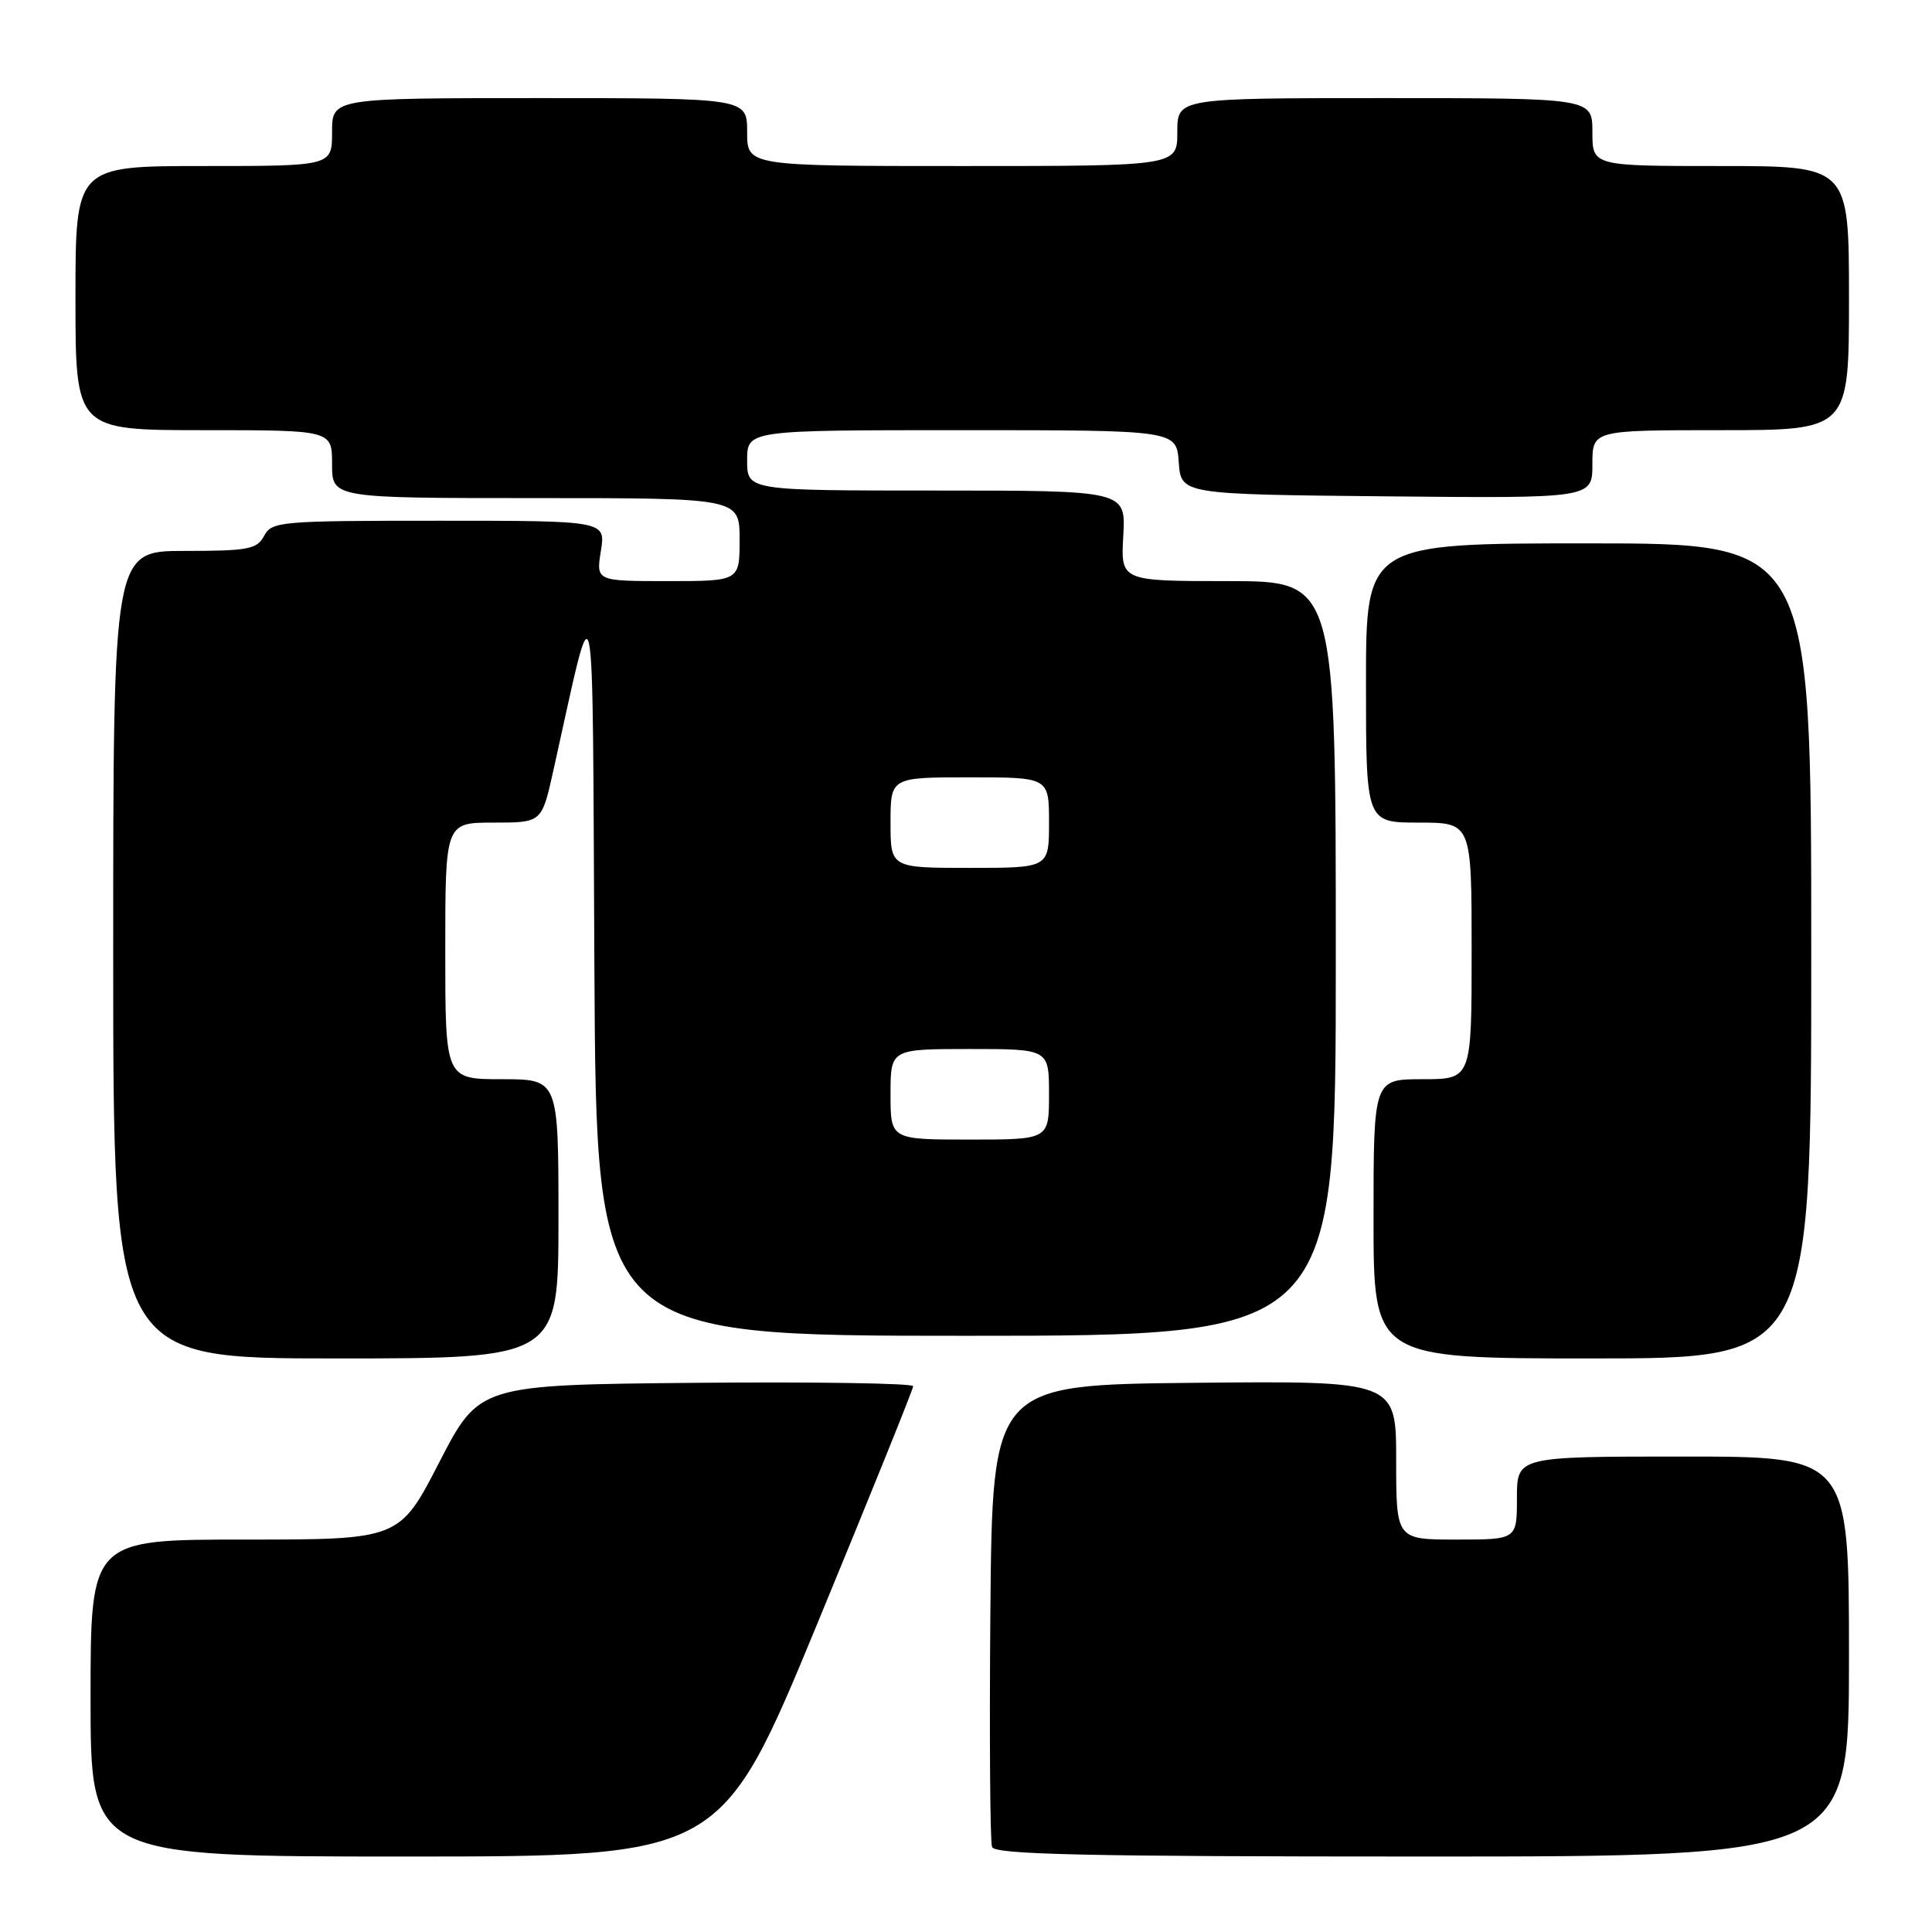 <?xml version="1.0" encoding="UTF-8" standalone="no"?>
<!DOCTYPE svg PUBLIC "-//W3C//DTD SVG 1.1//EN" "http://www.w3.org/Graphics/SVG/1.1/DTD/svg11.dtd" >
<svg xmlns="http://www.w3.org/2000/svg" xmlns:xlink="http://www.w3.org/1999/xlink" version="1.1" viewBox="0 0 256 256">
 <g >
 <path fill="currentColor"
d=" M 108.28 215.19 C 115.27 198.25 121.00 184.07 121.00 183.68 C 121.00 183.29 108.06 183.09 92.25 183.23 C 63.50 183.50 63.50 183.50 58.21 193.75 C 52.93 204.00 52.93 204.00 32.46 204.00 C 12.00 204.00 12.00 204.00 12.00 225.00 C 12.00 246.00 12.00 246.00 53.78 246.00 C 95.55 246.00 95.55 246.00 108.28 215.19 Z  M 245.00 219.50 C 245.00 193.00 245.00 193.00 223.00 193.00 C 201.00 193.00 201.00 193.00 201.00 198.50 C 201.00 204.00 201.00 204.00 193.00 204.00 C 185.00 204.00 185.00 204.00 185.00 193.48 C 185.00 182.97 185.00 182.97 158.25 183.23 C 131.50 183.50 131.50 183.50 131.23 213.49 C 131.09 229.98 131.19 244.05 131.45 244.74 C 131.83 245.73 143.90 246.00 188.47 246.00 C 245.00 246.00 245.00 246.00 245.00 219.50 Z  M 74.00 161.50 C 74.00 143.00 74.00 143.00 66.50 143.00 C 59.00 143.00 59.00 143.00 59.00 126.00 C 59.00 109.00 59.00 109.00 65.39 109.00 C 71.78 109.00 71.78 109.00 73.29 102.25 C 79.00 76.62 78.47 74.11 78.76 128.25 C 79.02 177.00 79.02 177.00 128.01 177.00 C 177.00 177.00 177.00 177.00 177.00 127.00 C 177.00 77.00 177.00 77.00 162.75 77.00 C 148.50 77.00 148.50 77.00 148.84 71.00 C 149.18 65.00 149.18 65.00 124.09 65.00 C 99.00 65.00 99.00 65.00 99.00 61.00 C 99.00 57.00 99.00 57.00 127.44 57.00 C 155.89 57.00 155.89 57.00 156.19 61.25 C 156.50 65.50 156.50 65.50 183.75 65.77 C 211.00 66.03 211.00 66.03 211.00 61.52 C 211.00 57.00 211.00 57.00 228.00 57.00 C 245.00 57.00 245.00 57.00 245.00 39.50 C 245.00 22.00 245.00 22.00 228.00 22.00 C 211.00 22.00 211.00 22.00 211.00 17.50 C 211.00 13.00 211.00 13.00 183.50 13.00 C 156.00 13.00 156.00 13.00 156.00 17.50 C 156.00 22.00 156.00 22.00 127.50 22.00 C 99.00 22.00 99.00 22.00 99.00 17.50 C 99.00 13.00 99.00 13.00 71.50 13.00 C 44.00 13.00 44.00 13.00 44.00 17.50 C 44.00 22.00 44.00 22.00 27.00 22.00 C 10.00 22.00 10.00 22.00 10.00 39.50 C 10.00 57.00 10.00 57.00 27.00 57.00 C 44.00 57.00 44.00 57.00 44.00 61.50 C 44.00 66.00 44.00 66.00 71.00 66.00 C 98.00 66.00 98.00 66.00 98.00 71.50 C 98.00 77.00 98.00 77.00 88.49 77.00 C 78.98 77.00 78.98 77.00 79.62 73.00 C 80.26 69.00 80.26 69.00 58.16 69.00 C 37.09 69.00 36.02 69.09 35.00 71.00 C 34.05 72.78 32.91 73.00 24.46 73.00 C 15.00 73.00 15.00 73.00 15.00 126.50 C 15.00 180.00 15.00 180.00 44.50 180.00 C 74.00 180.00 74.00 180.00 74.00 161.50 Z  M 240.00 126.00 C 240.00 72.00 240.00 72.00 210.50 72.00 C 181.00 72.00 181.00 72.00 181.00 90.50 C 181.00 109.00 181.00 109.00 188.00 109.00 C 195.00 109.00 195.00 109.00 195.00 126.00 C 195.00 143.00 195.00 143.00 188.50 143.00 C 182.00 143.00 182.00 143.00 182.00 161.50 C 182.00 180.00 182.00 180.00 211.00 180.00 C 240.00 180.00 240.00 180.00 240.00 126.00 Z  M 118.00 145.00 C 118.00 139.00 118.00 139.00 128.50 139.00 C 139.00 139.00 139.00 139.00 139.00 145.00 C 139.00 151.00 139.00 151.00 128.50 151.00 C 118.00 151.00 118.00 151.00 118.00 145.00 Z  M 118.00 109.00 C 118.00 103.00 118.00 103.00 128.50 103.00 C 139.00 103.00 139.00 103.00 139.00 109.00 C 139.00 115.00 139.00 115.00 128.50 115.00 C 118.00 115.00 118.00 115.00 118.00 109.00 Z "/>
</g>
</svg>